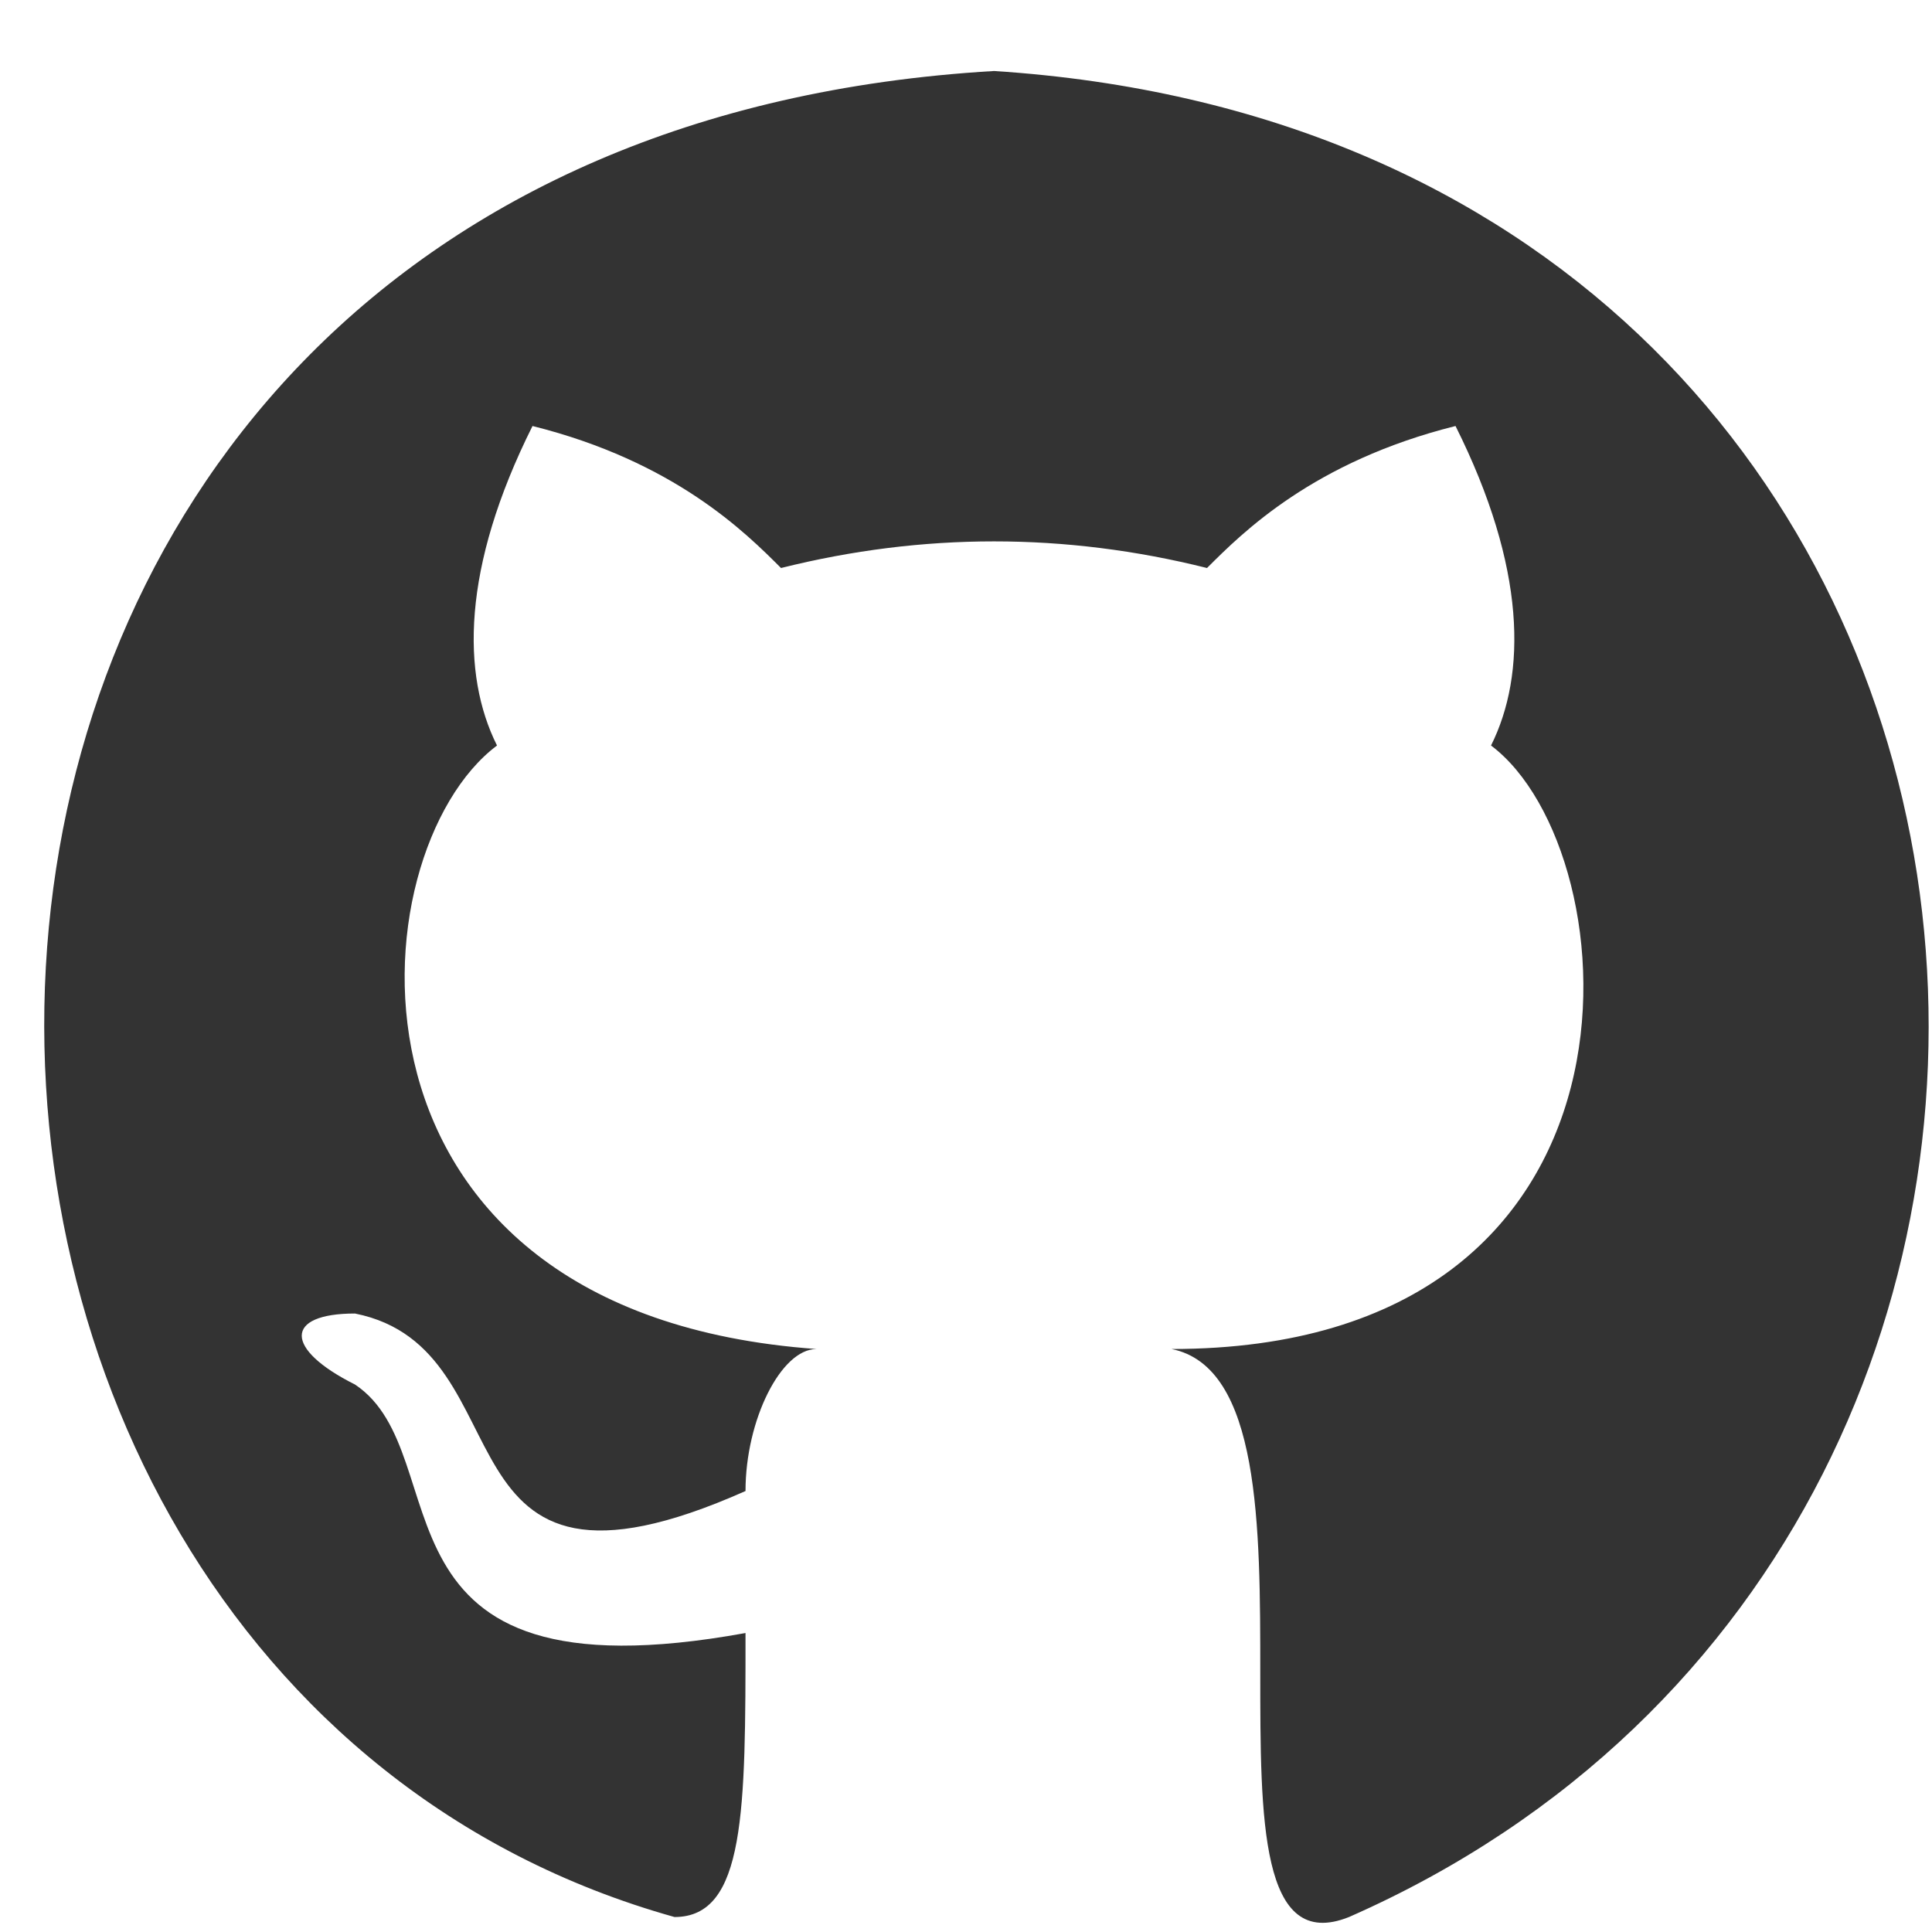 <!-- GitHub -->
<svg version="1.1" id="github" 
  xmlns="http://www.w3.org/2000/svg" 
  x="0px" y="0px" width="32px" height="32px"     
  xml:space="preserve"> 
  <title>Github</title>
  <path d="M 16.464 0 M 16.464 1.176 C -3.528 2.352 -3.528 27.636
    11.172 31.752 C 12.348 31.752 12.348 29.988 12.348 27.048
    C 5.88 28.224 7.644 24.108 5.88 22.932 C 4.704 22.344 4.704
    21.756 5.88 21.756 C 8.82 22.344 7.056 27.048 12.348 24.696
    C 12.348 23.52 12.936 22.344 13.524 22.344 C 5.292 21.756 
    5.88 14.112 8.232 12.348 C 7.644 11.172 7.644 9.408 8.82 
    7.056 C 11.172 7.644 12.348 8.82 12.936 9.408 C 15.288 8.82 
    17.64 8.82 19.992 9.408 C 20.58 8.82 21.756 7.644 24.108 
    7.056 C 25.284 9.408 25.284 11.172 24.696 12.348 C 27.048 
    14.112 27.636 22.344 19.404 22.344 C 22.344 22.932 19.404 
    32.928 22.344 31.752 C 37.044 25.284 34.692 2.352 16.464 
    1.176" 
    style='fill: #333333;' />
</svg>
